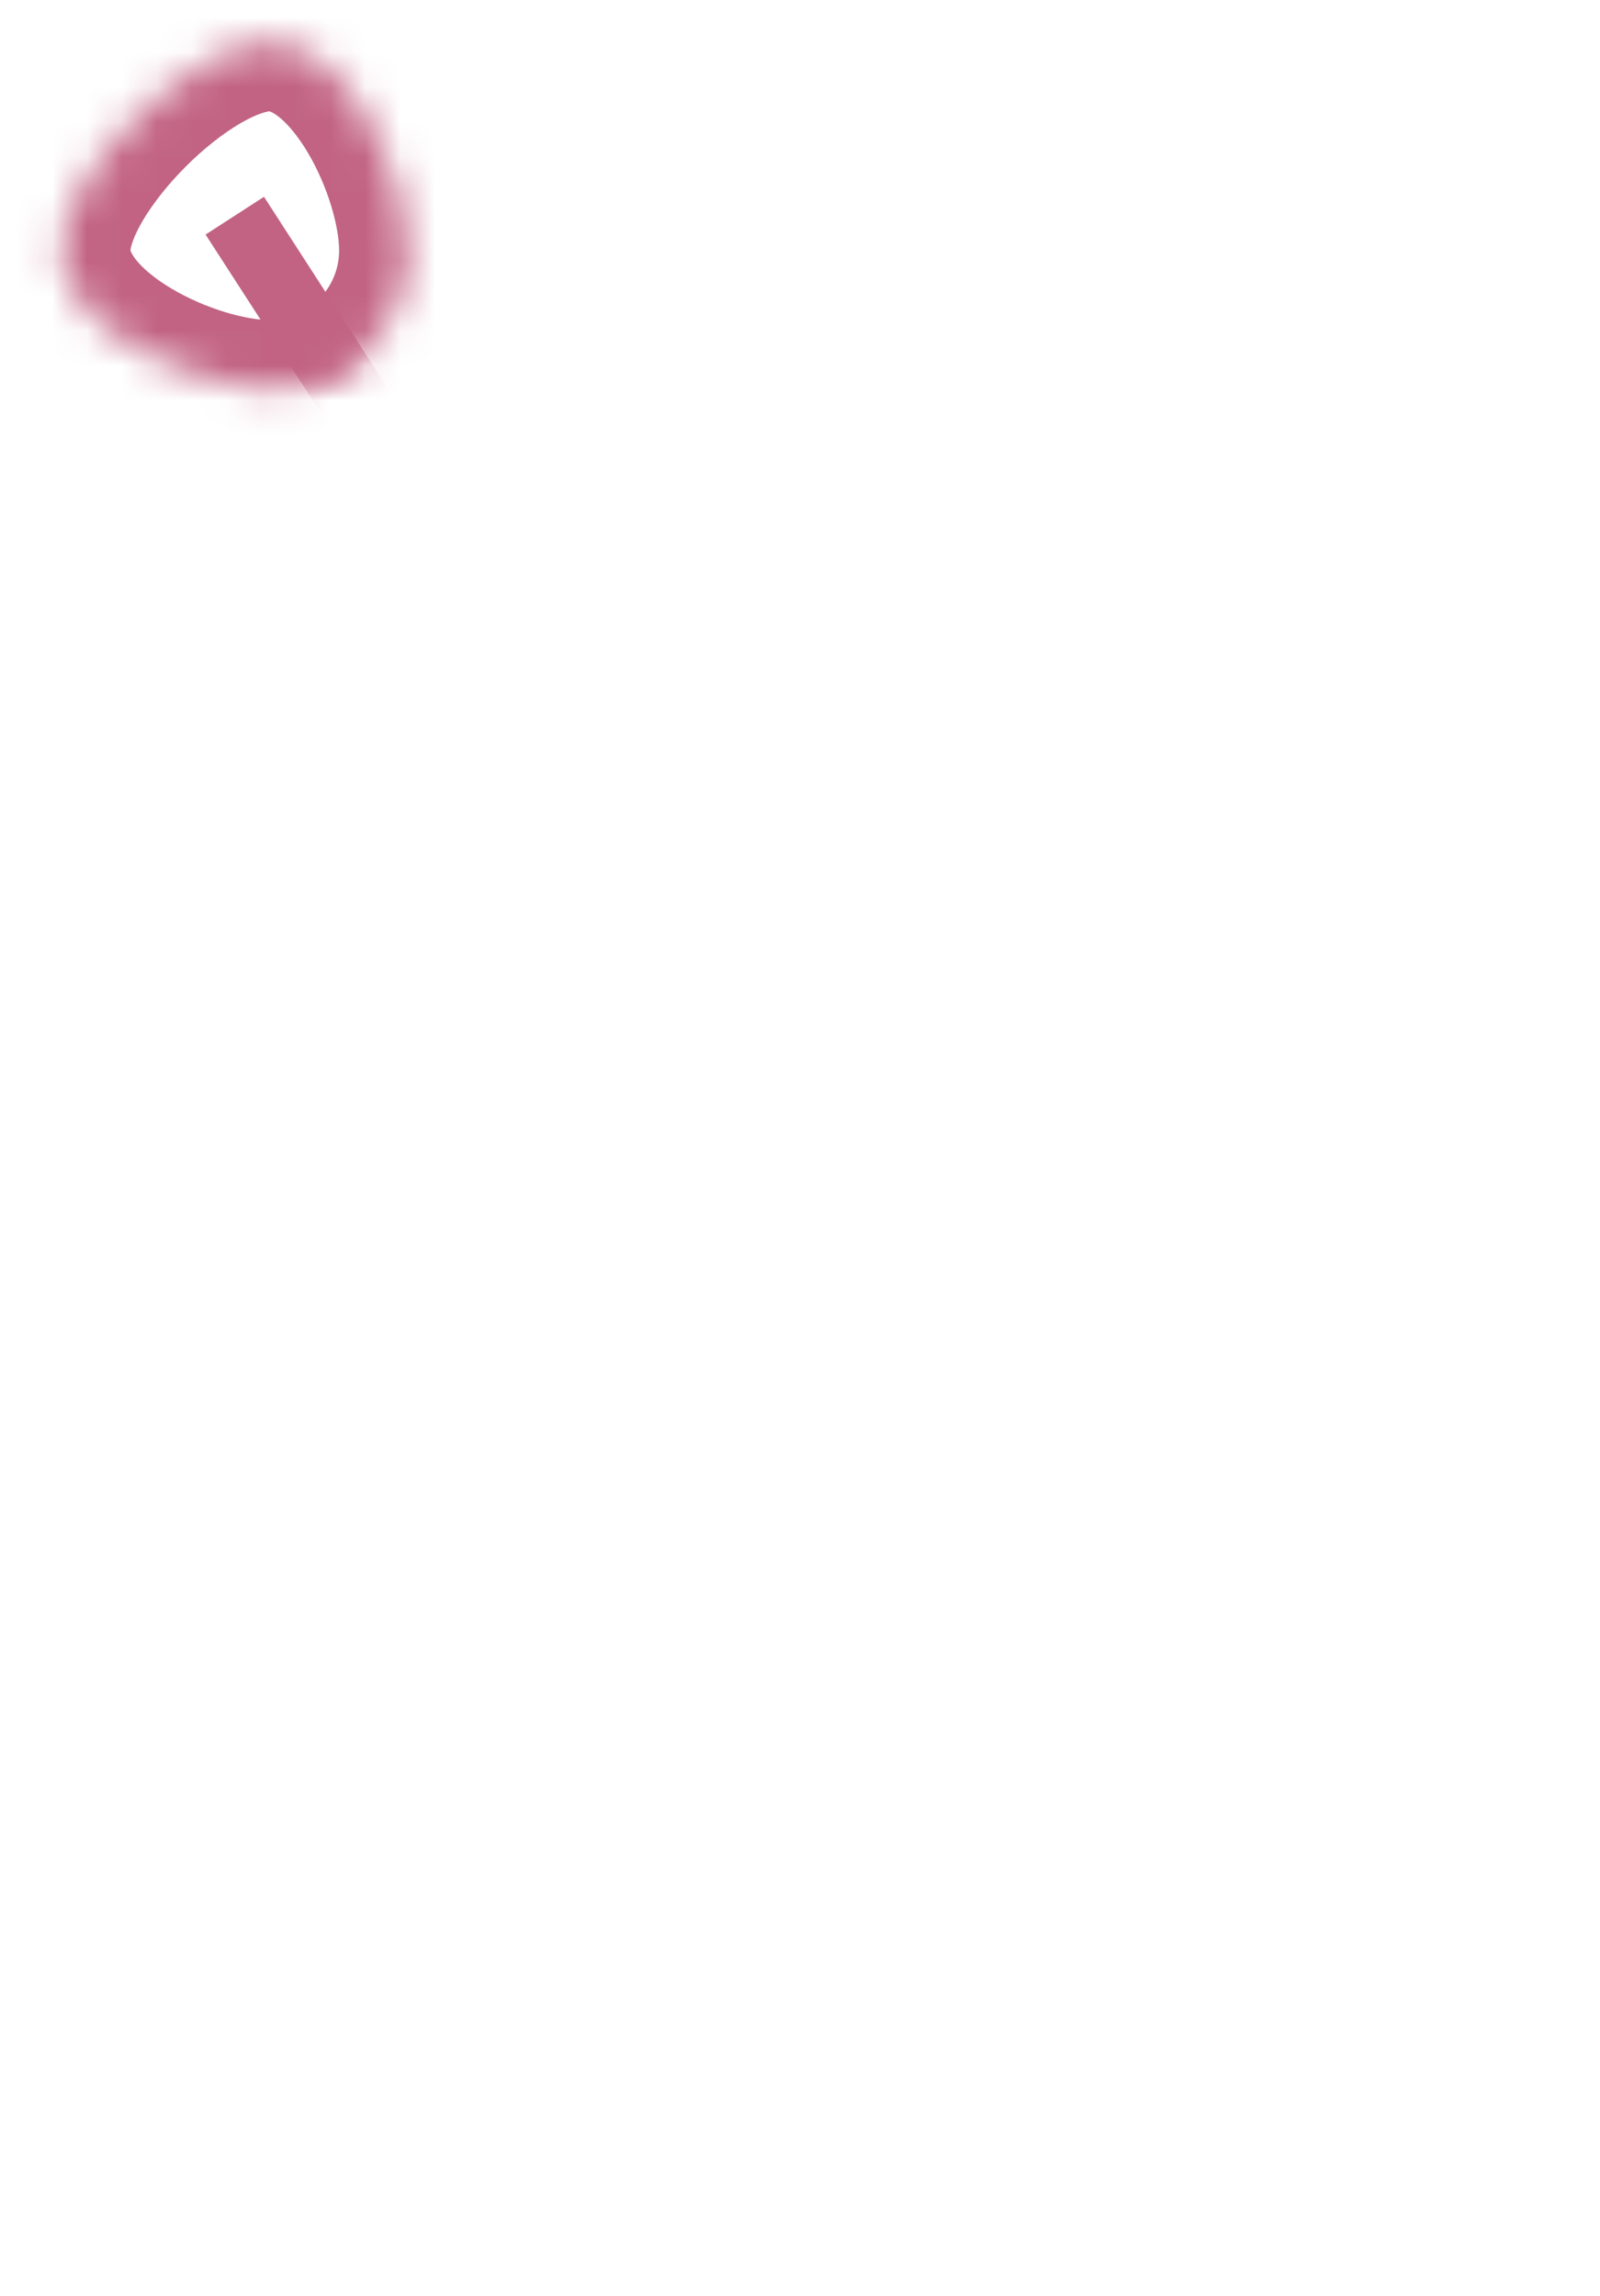 ﻿<?xml version="1.0" encoding="utf-8"?>
<svg version="1.1" xmlns:xlink="http://www.w3.org/1999/xlink" width="46px" height="66px" xmlns="http://www.w3.org/2000/svg">
  <defs>
    <mask fill="white" id="clip582">
      <path d="M 6.75 0.2  C 8.95 0.2  10.75 4  10.75 6.2  C 10.75 8.4  8.95 10.2  6.75 10.2  C 4.55 10.2  0.75 8.4  0.75 6.2  C 0.75 4  4.55 0.2  6.75 0.2  Z " fill-rule="evenodd" />
    </mask>
  </defs>
  <g transform="matrix(1 0 0 1 -587 -12601 )">
    <path d="M 6.75 0.2  C 8.95 0.2  10.75 4  10.75 6.2  C 10.75 8.4  8.95 10.2  6.75 10.2  C 4.55 10.2  0.75 8.4  0.75 6.2  C 0.75 4  4.55 0.2  6.75 0.2  Z " fill-rule="nonzero" fill="#ffffff" stroke="none" fill-opacity="0" transform="matrix(1 0 0 1 588 12602 )" />
    <path d="M 6.75 0.2  C 8.95 0.2  10.75 4  10.75 6.2  C 10.75 8.4  8.95 10.2  6.75 10.2  C 4.55 10.2  0.75 8.4  0.75 6.2  C 0.75 4  4.55 0.2  6.75 0.2  Z " stroke-width="4" stroke="#c26383" fill="none" transform="matrix(1 0 0 1 588 12602 )" mask="url(#clip582)" />
    <path d="M 42.85 62.6  L 5.75 5.2  " stroke-width="2" stroke="#c26383" fill="none" transform="matrix(1 0 0 1 588 12602 )" mask="url(#clip582)" />
  </g>
</svg>
